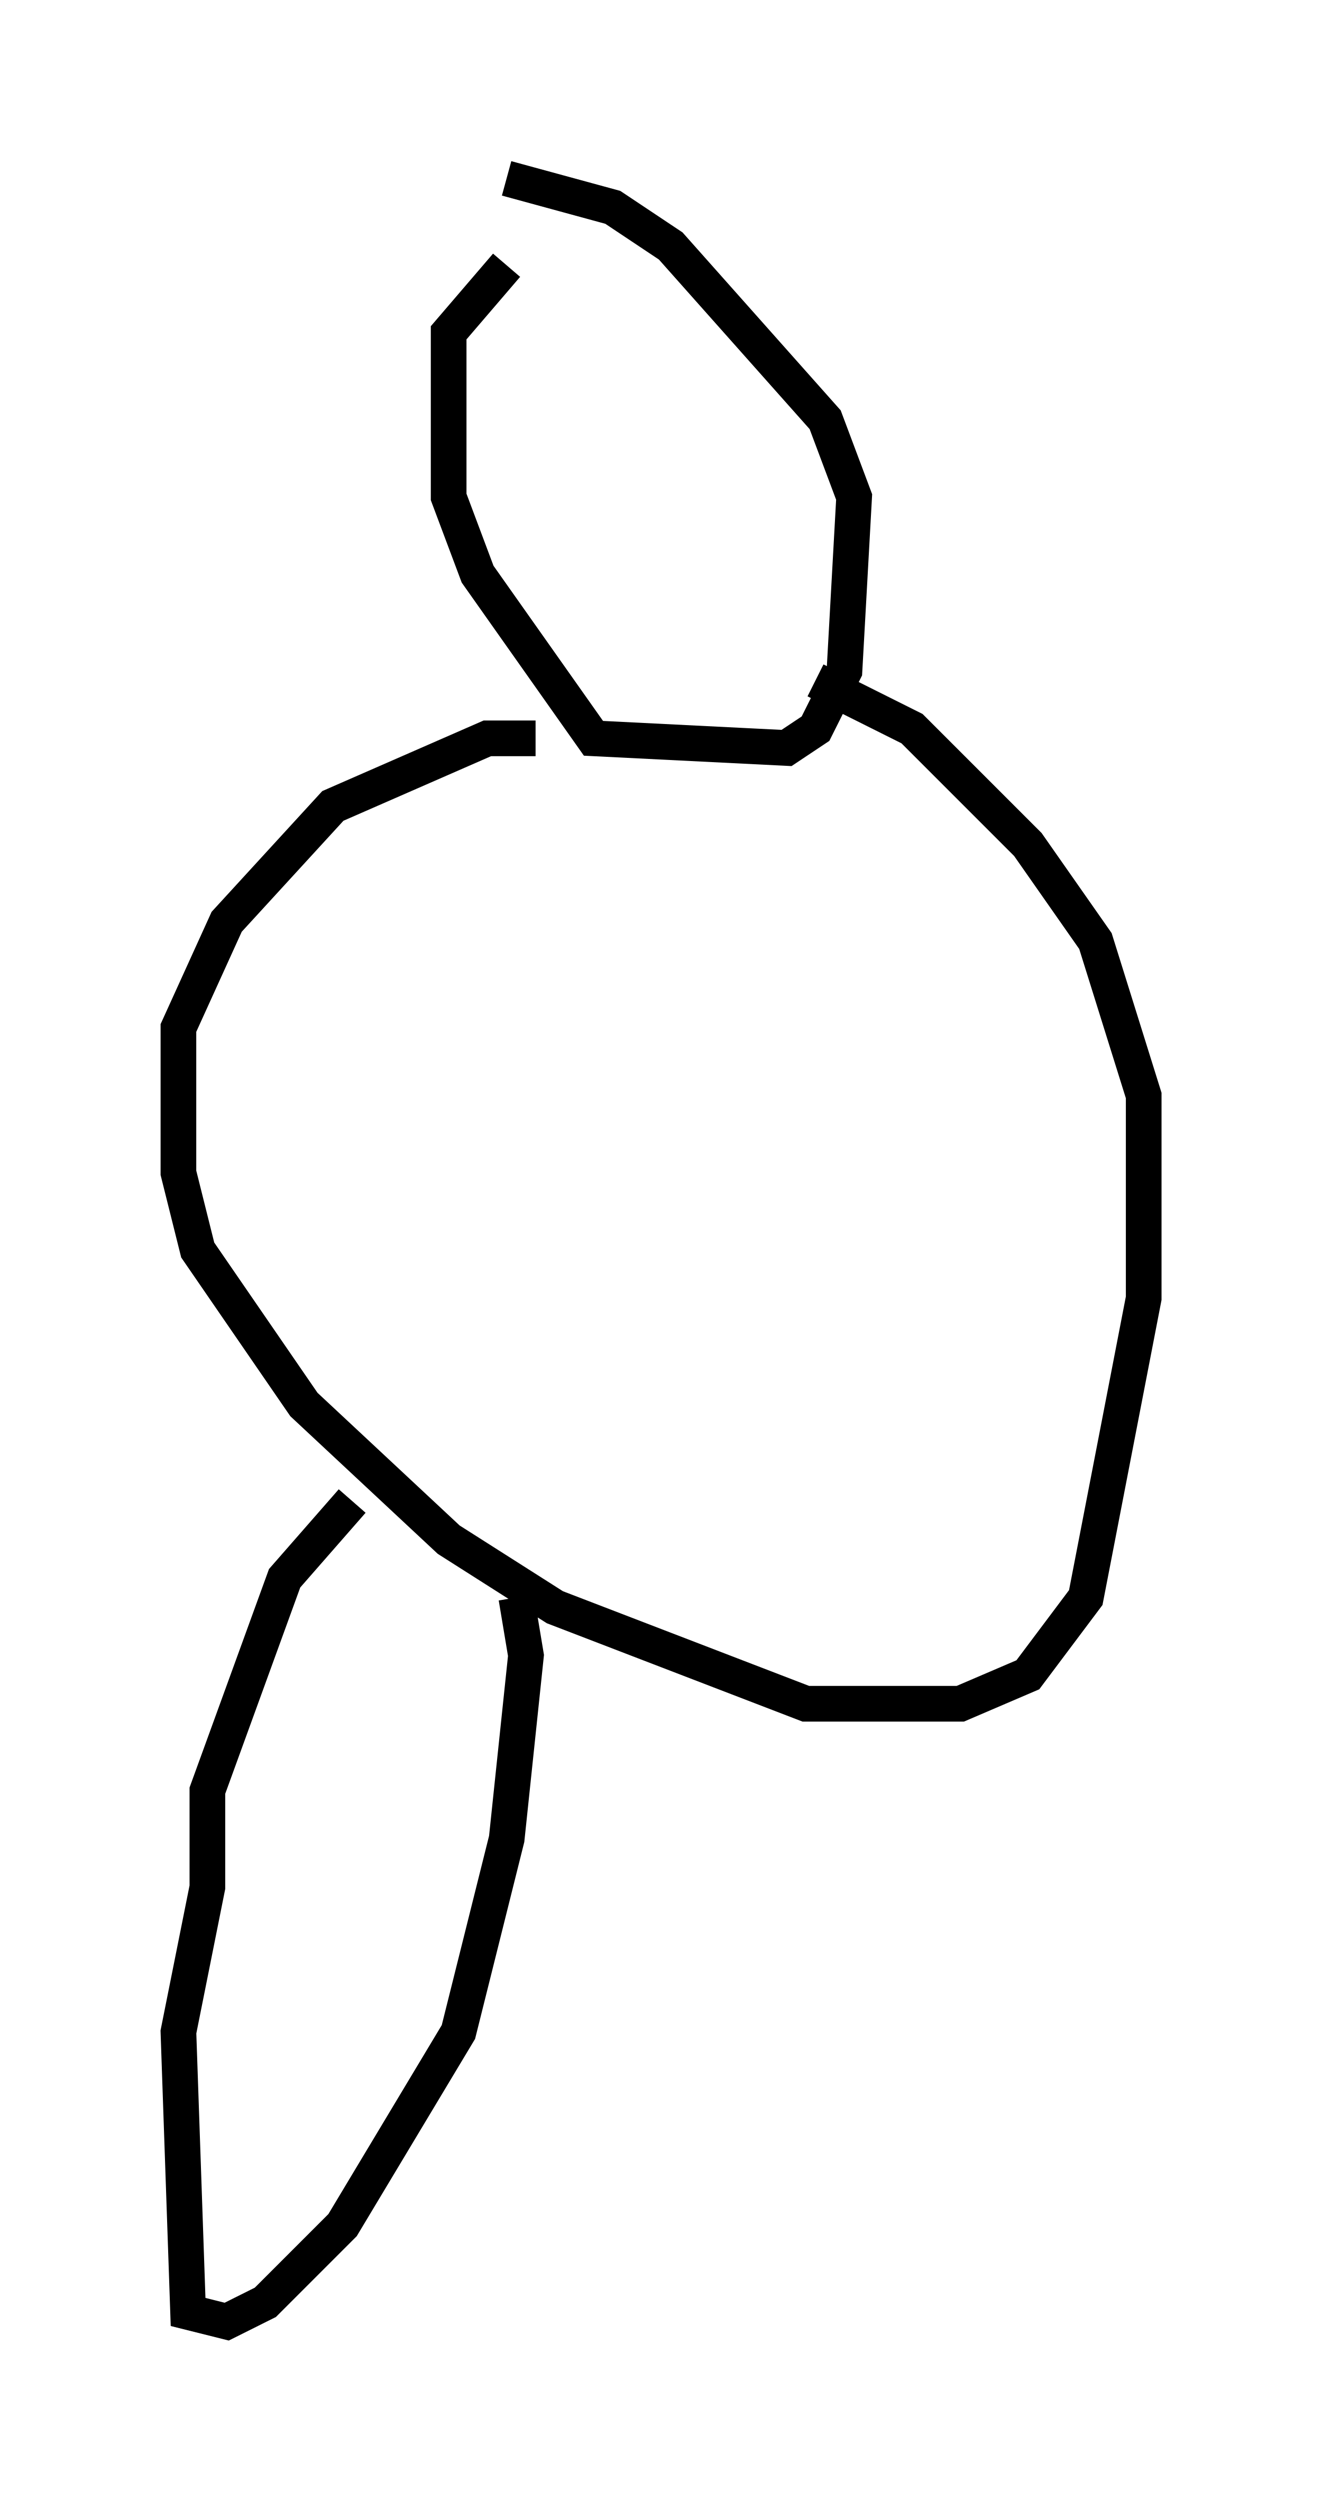<?xml version="1.0" encoding="utf-8" ?>
<svg baseProfile="full" height="70.081" version="1.1" width="37.063" xmlns="http://www.w3.org/2000/svg" xmlns:ev="http://www.w3.org/2001/xml-events" xmlns:xlink="http://www.w3.org/1999/xlink"><defs /><rect fill="white" height="70.081" width="37.063" x="0" y="0" /><path d="M16.367, 6.894 m-2.165, 0.541 l-1.624, 1.894 0.0, 4.601 l0.812, 2.165 3.248, 4.601 l5.413, 0.271 0.812, -0.541 l0.812, -1.624 0.271, -4.871 l-0.812, -2.165 -4.33, -4.871 l-1.624, -1.083 -2.977, -0.812 m0.812, 15.697 l-1.353, 0.0 -4.33, 1.894 l-2.977, 3.248 -1.353, 2.977 l0.0, 4.059 0.541, 2.165 l2.977, 4.33 4.059, 3.789 l2.977, 1.894 7.036, 2.706 l4.33, 0.0 1.894, -0.812 l1.624, -2.165 1.624, -8.39 l0.0, -5.683 -1.353, -4.33 l-1.894, -2.706 -3.248, -3.248 l-2.706, -1.353 m-12.99, 23.004 l-1.894, 2.165 -2.165, 5.954 l0.0, 2.706 -0.812, 4.059 l0.271, 7.848 1.083, 0.271 l1.083, -0.541 2.165, -2.165 l3.248, -5.413 1.353, -5.413 l0.541, -5.142 -0.271, -1.624 " fill="none" stroke="black" stroke-width="1" /></svg>